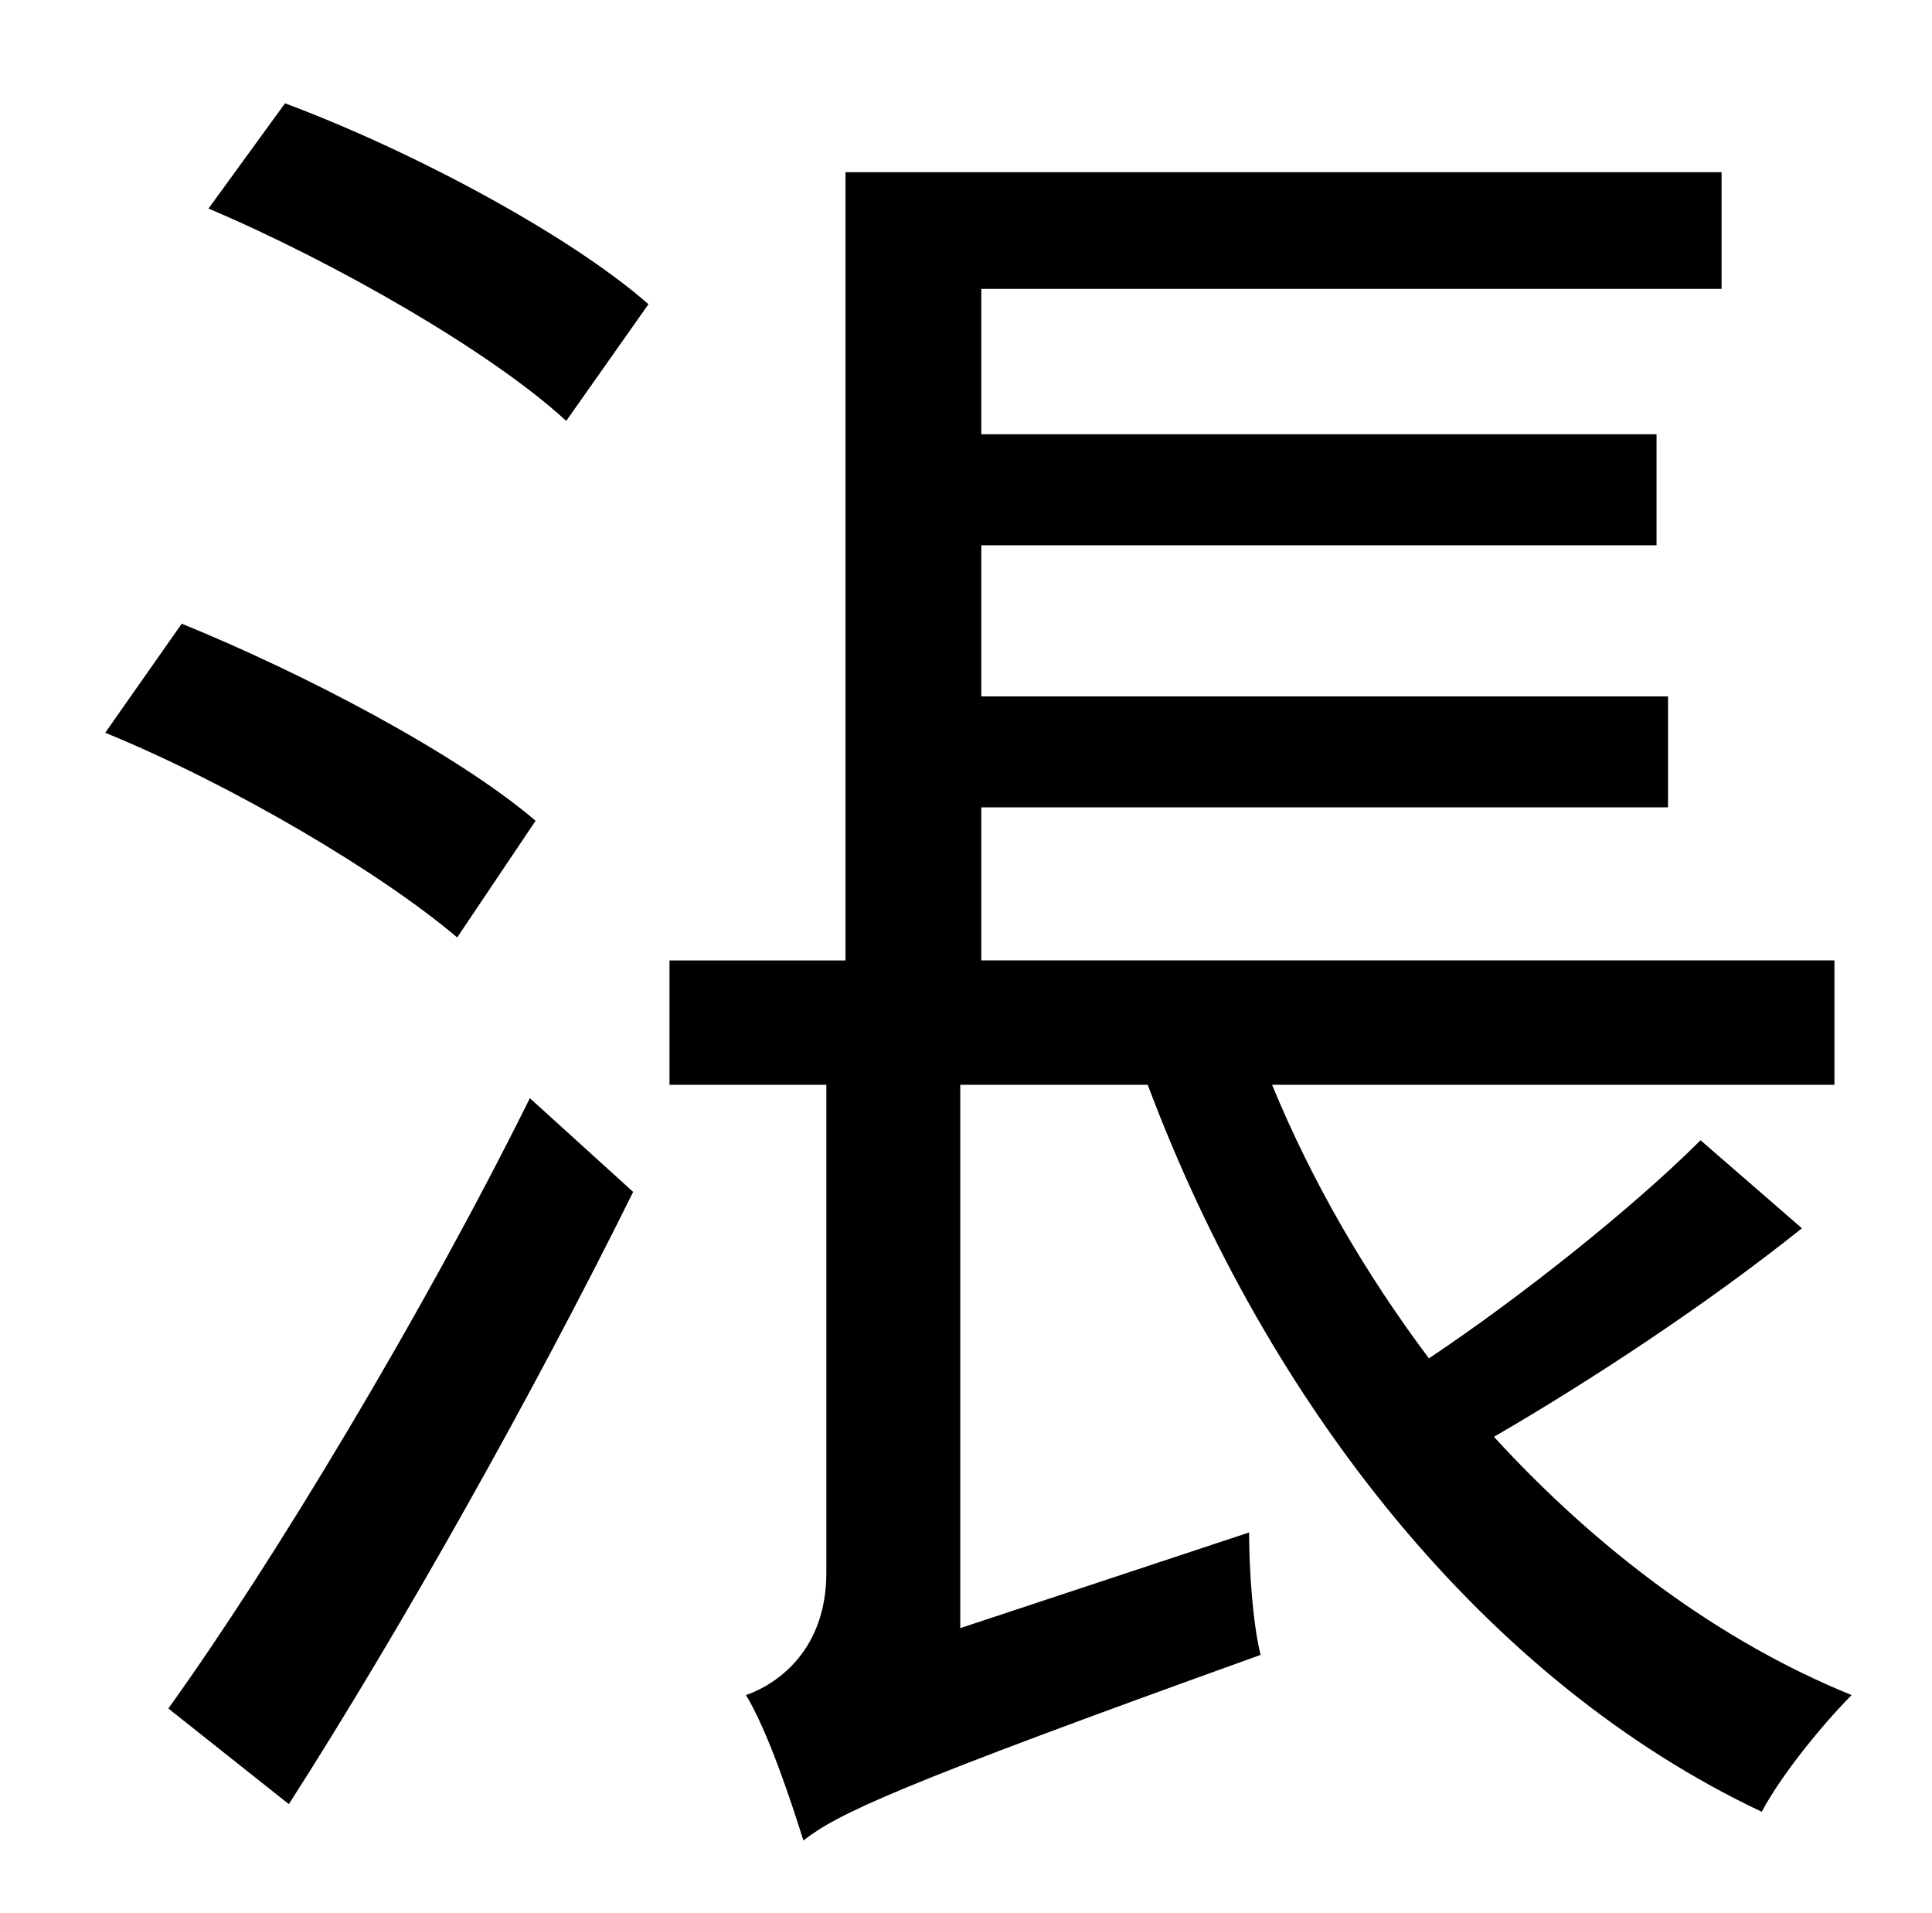 <?xml version="1.0" standalone="no"?>
<!DOCTYPE svg PUBLIC "-//W3C//DTD SVG 1.1//EN" "http://www.w3.org/Graphics/SVG/1.1/DTD/svg11.dtd" >
<svg xmlns="http://www.w3.org/2000/svg" xmlns:xlink="http://www.w3.org/1999/xlink" version="1.1" viewBox="-10 0 1010 1000">
   <path fill="currentColor"
d="M270 429l-41 61c-40 -34 -118 -80 -184 -107l40 -57c64 26 144 68 185 103zM141 943l-63 -50c54 -75 133 -206 189 -319l54 49c-52 105 -121 228 -180 320zM99 109l40 -55c67 25 149 69 190 105l-43 61c-39 -36 -121 -83 -187 -111zM879 596l53 46
c-50 40 -111 80 -161 109c54 59 118 107 187 135c-15 15 -37 42 -47 61c-144 -68 -258 -212 -321 -380h-98v284l151 -50c0 20 2 48 6 64c-192 69 -221 83 -239 97c-6 -19 -18 -56 -30 -76c17 -6 42 -24 42 -64v-255h-82v-65h92v-412h458v61h-387v76h353v58h-353v79h359v58
h-359v80h446v65h-294c21 51 49 99 82 143c48 -32 107 -79 142 -114z" />
</svg>
